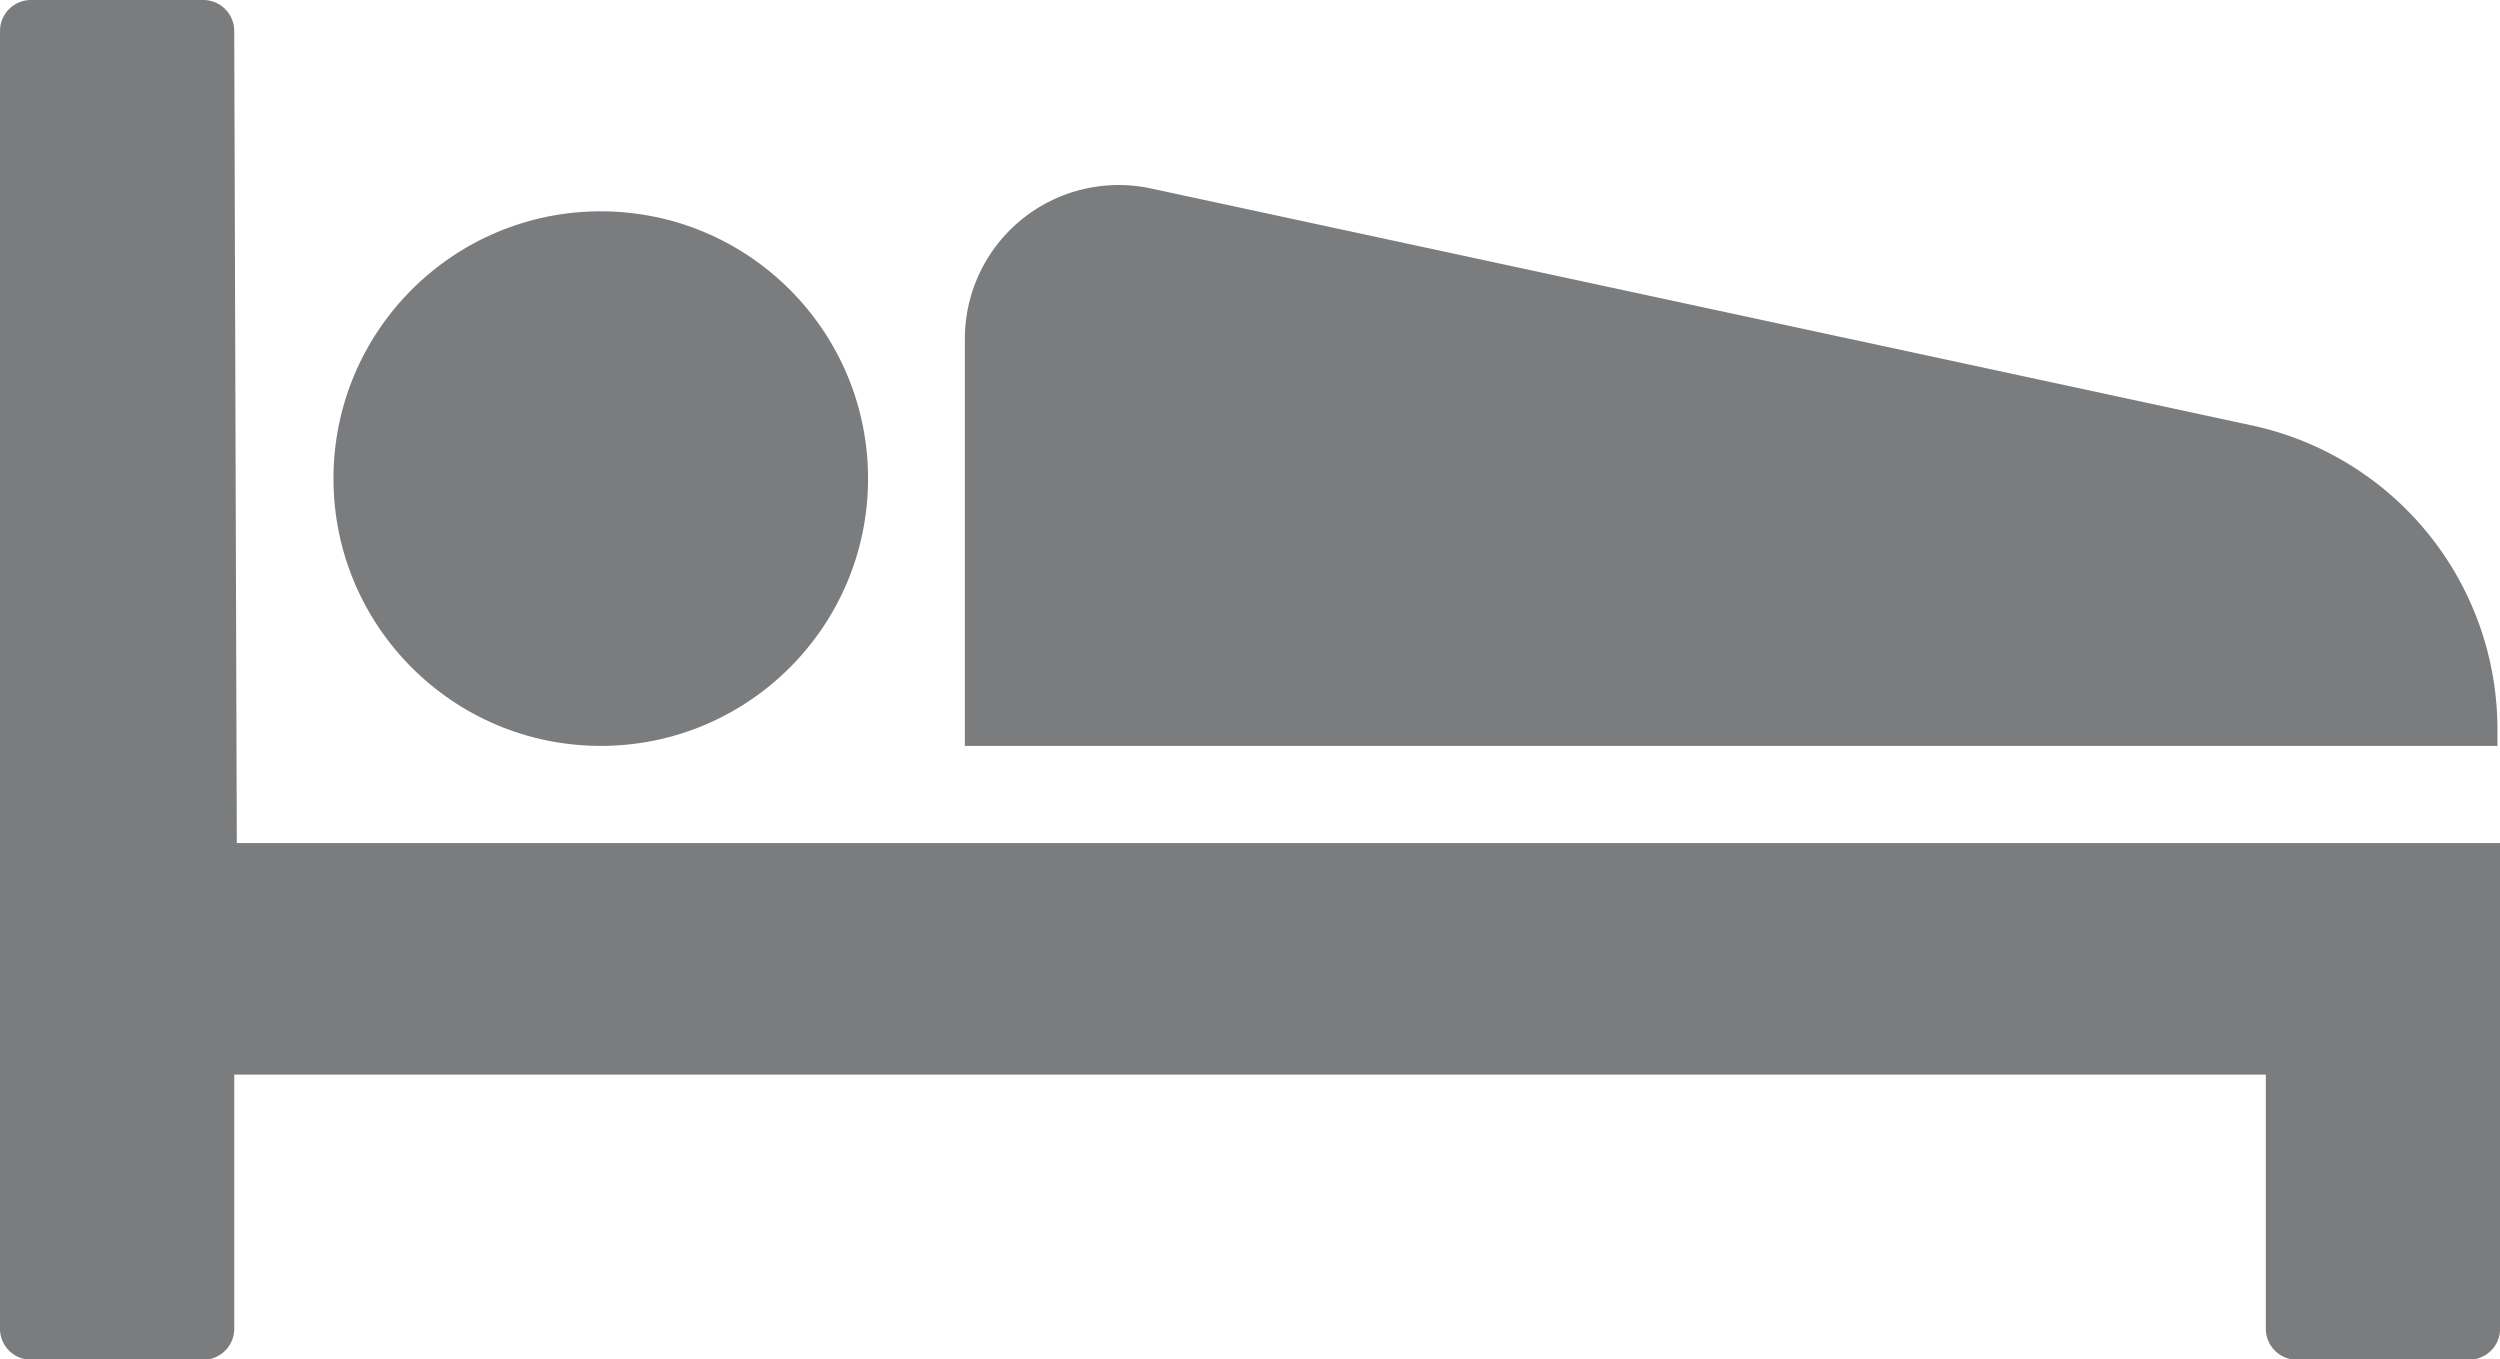 <svg xmlns="http://www.w3.org/2000/svg" width="36" height="19.576" viewBox="0 0 36 19.576">
  <g id="Group_110" data-name="Group 110" transform="translate(948.1 -974.3)">
    <path id="Path_34" data-name="Path 34" d="M-944.727,974.74a.446.446,0,0,0-.44-.44h-2.493a.446.446,0,0,0-.44.44v18.7a.446.446,0,0,0,.44.44h2.493a.446.446,0,0,0,.44-.44v-3.666h29.255v3.666a.446.446,0,0,0,.44.44h2.493a.446.446,0,0,0,.44-.44v-7h-32.591l-.037-11.694Z" transform="translate(0 0)" fill="#7b7c7e"/>
    <circle id="Ellipse_2" data-name="Ellipse 2" cx="3.849" cy="3.849" r="3.849" transform="translate(-943.298 977.343)" fill="#7b7c7e"/>
    <path id="Path_35" data-name="Path 35" d="M-891.687,985.025l-15.837-3.409a2.215,2.215,0,0,0-2.676,2.163v5.865h22.069v-.22A4.475,4.475,0,0,0-891.687,985.025Z" transform="translate(-24.006 -4.603)" fill="#7b7c7e"/>
  </g>
</svg>
